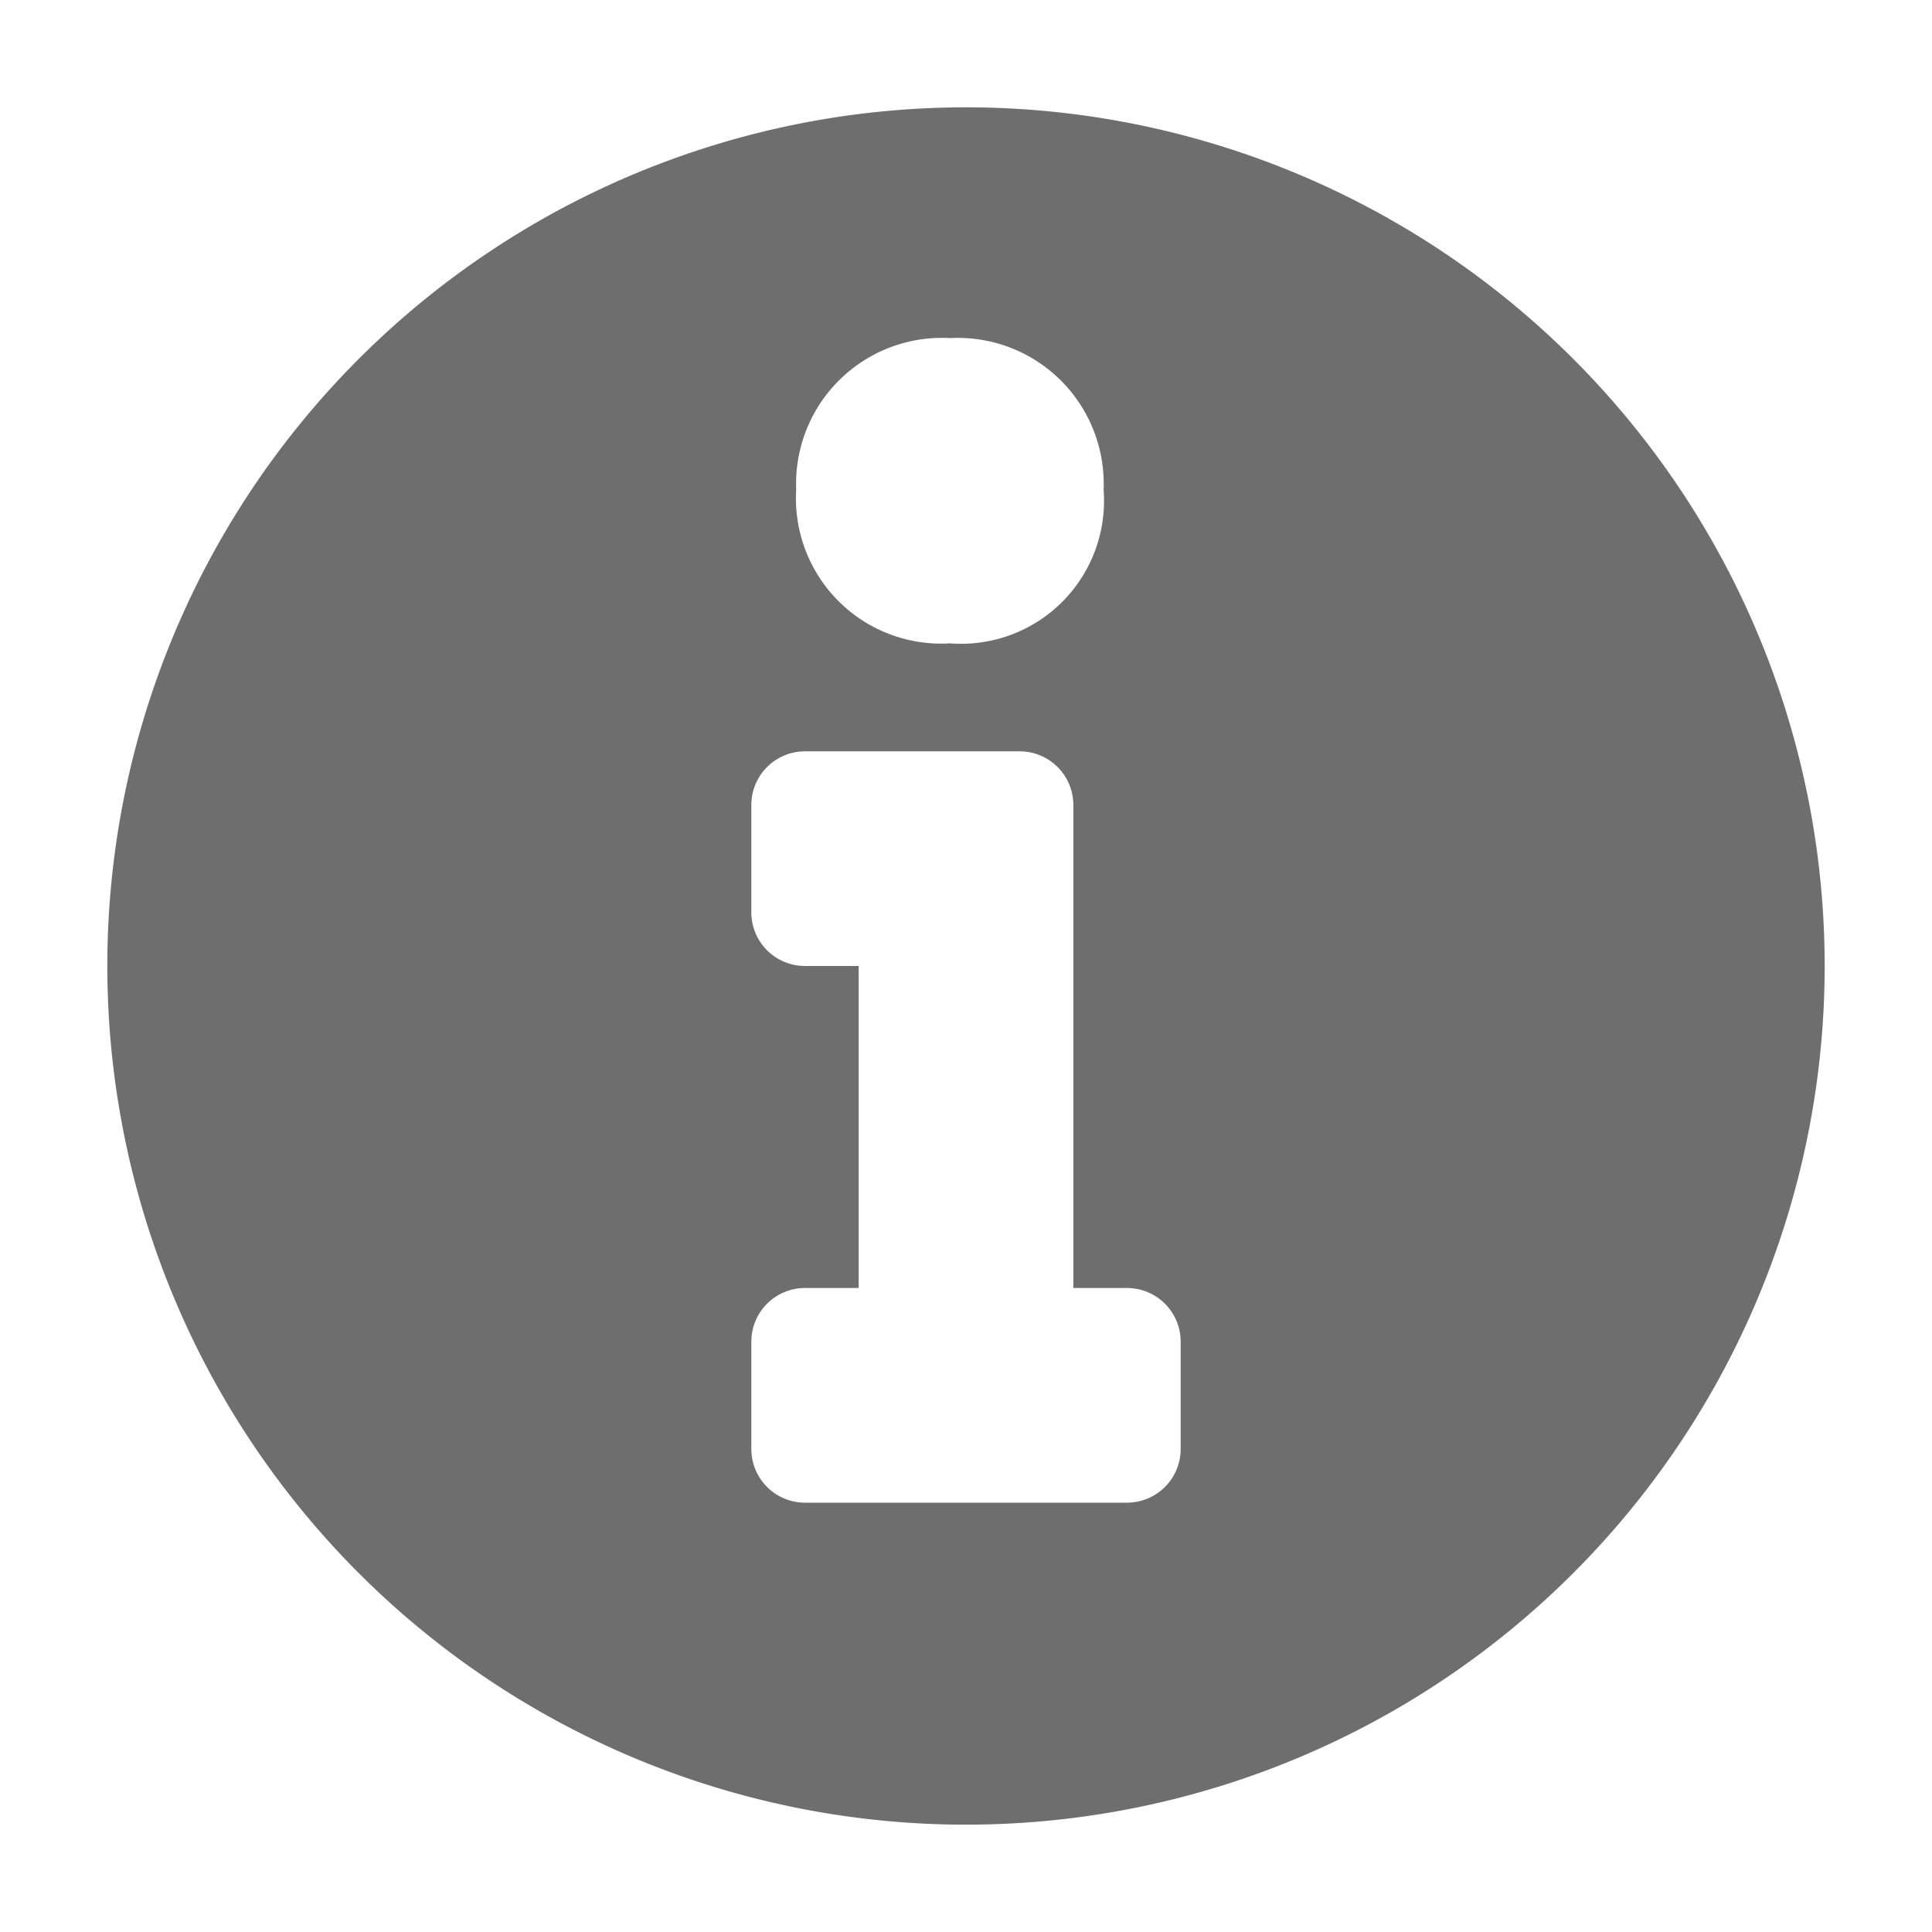 <svg xmlns="http://www.w3.org/2000/svg" height="18" viewBox="0 0 18 18" width="18">
  <title>S Info 18 N</title>
  <path fill="#6E6E6E" d="M9,1a8,8,0,1,0,8,8A8,8,0,0,0,9,1ZM8.85,3.15a1.359,1.359,0,0,1,1.431,1.283q.004.065.001.129A1.332,1.332,0,0,1,8.85,5.994a1.353,1.353,0,0,1-1.432-1.432A1.359,1.359,0,0,1,8.72,3.149Q8.785,3.146,8.85,3.15ZM11,13.5a.5.5,0,0,1-.5.5h-3a.5.5,0,0,1-.5-.5v-1a.5.5,0,0,1,.5-.5H8V9H7.5A.5.5,0,0,1,7,8.5v-1A.5.5,0,0,1,7.5,7h2a.5.5,0,0,1,.5.5V12h.5a.5.5,0,0,1,.5.5Z" />
</svg>
